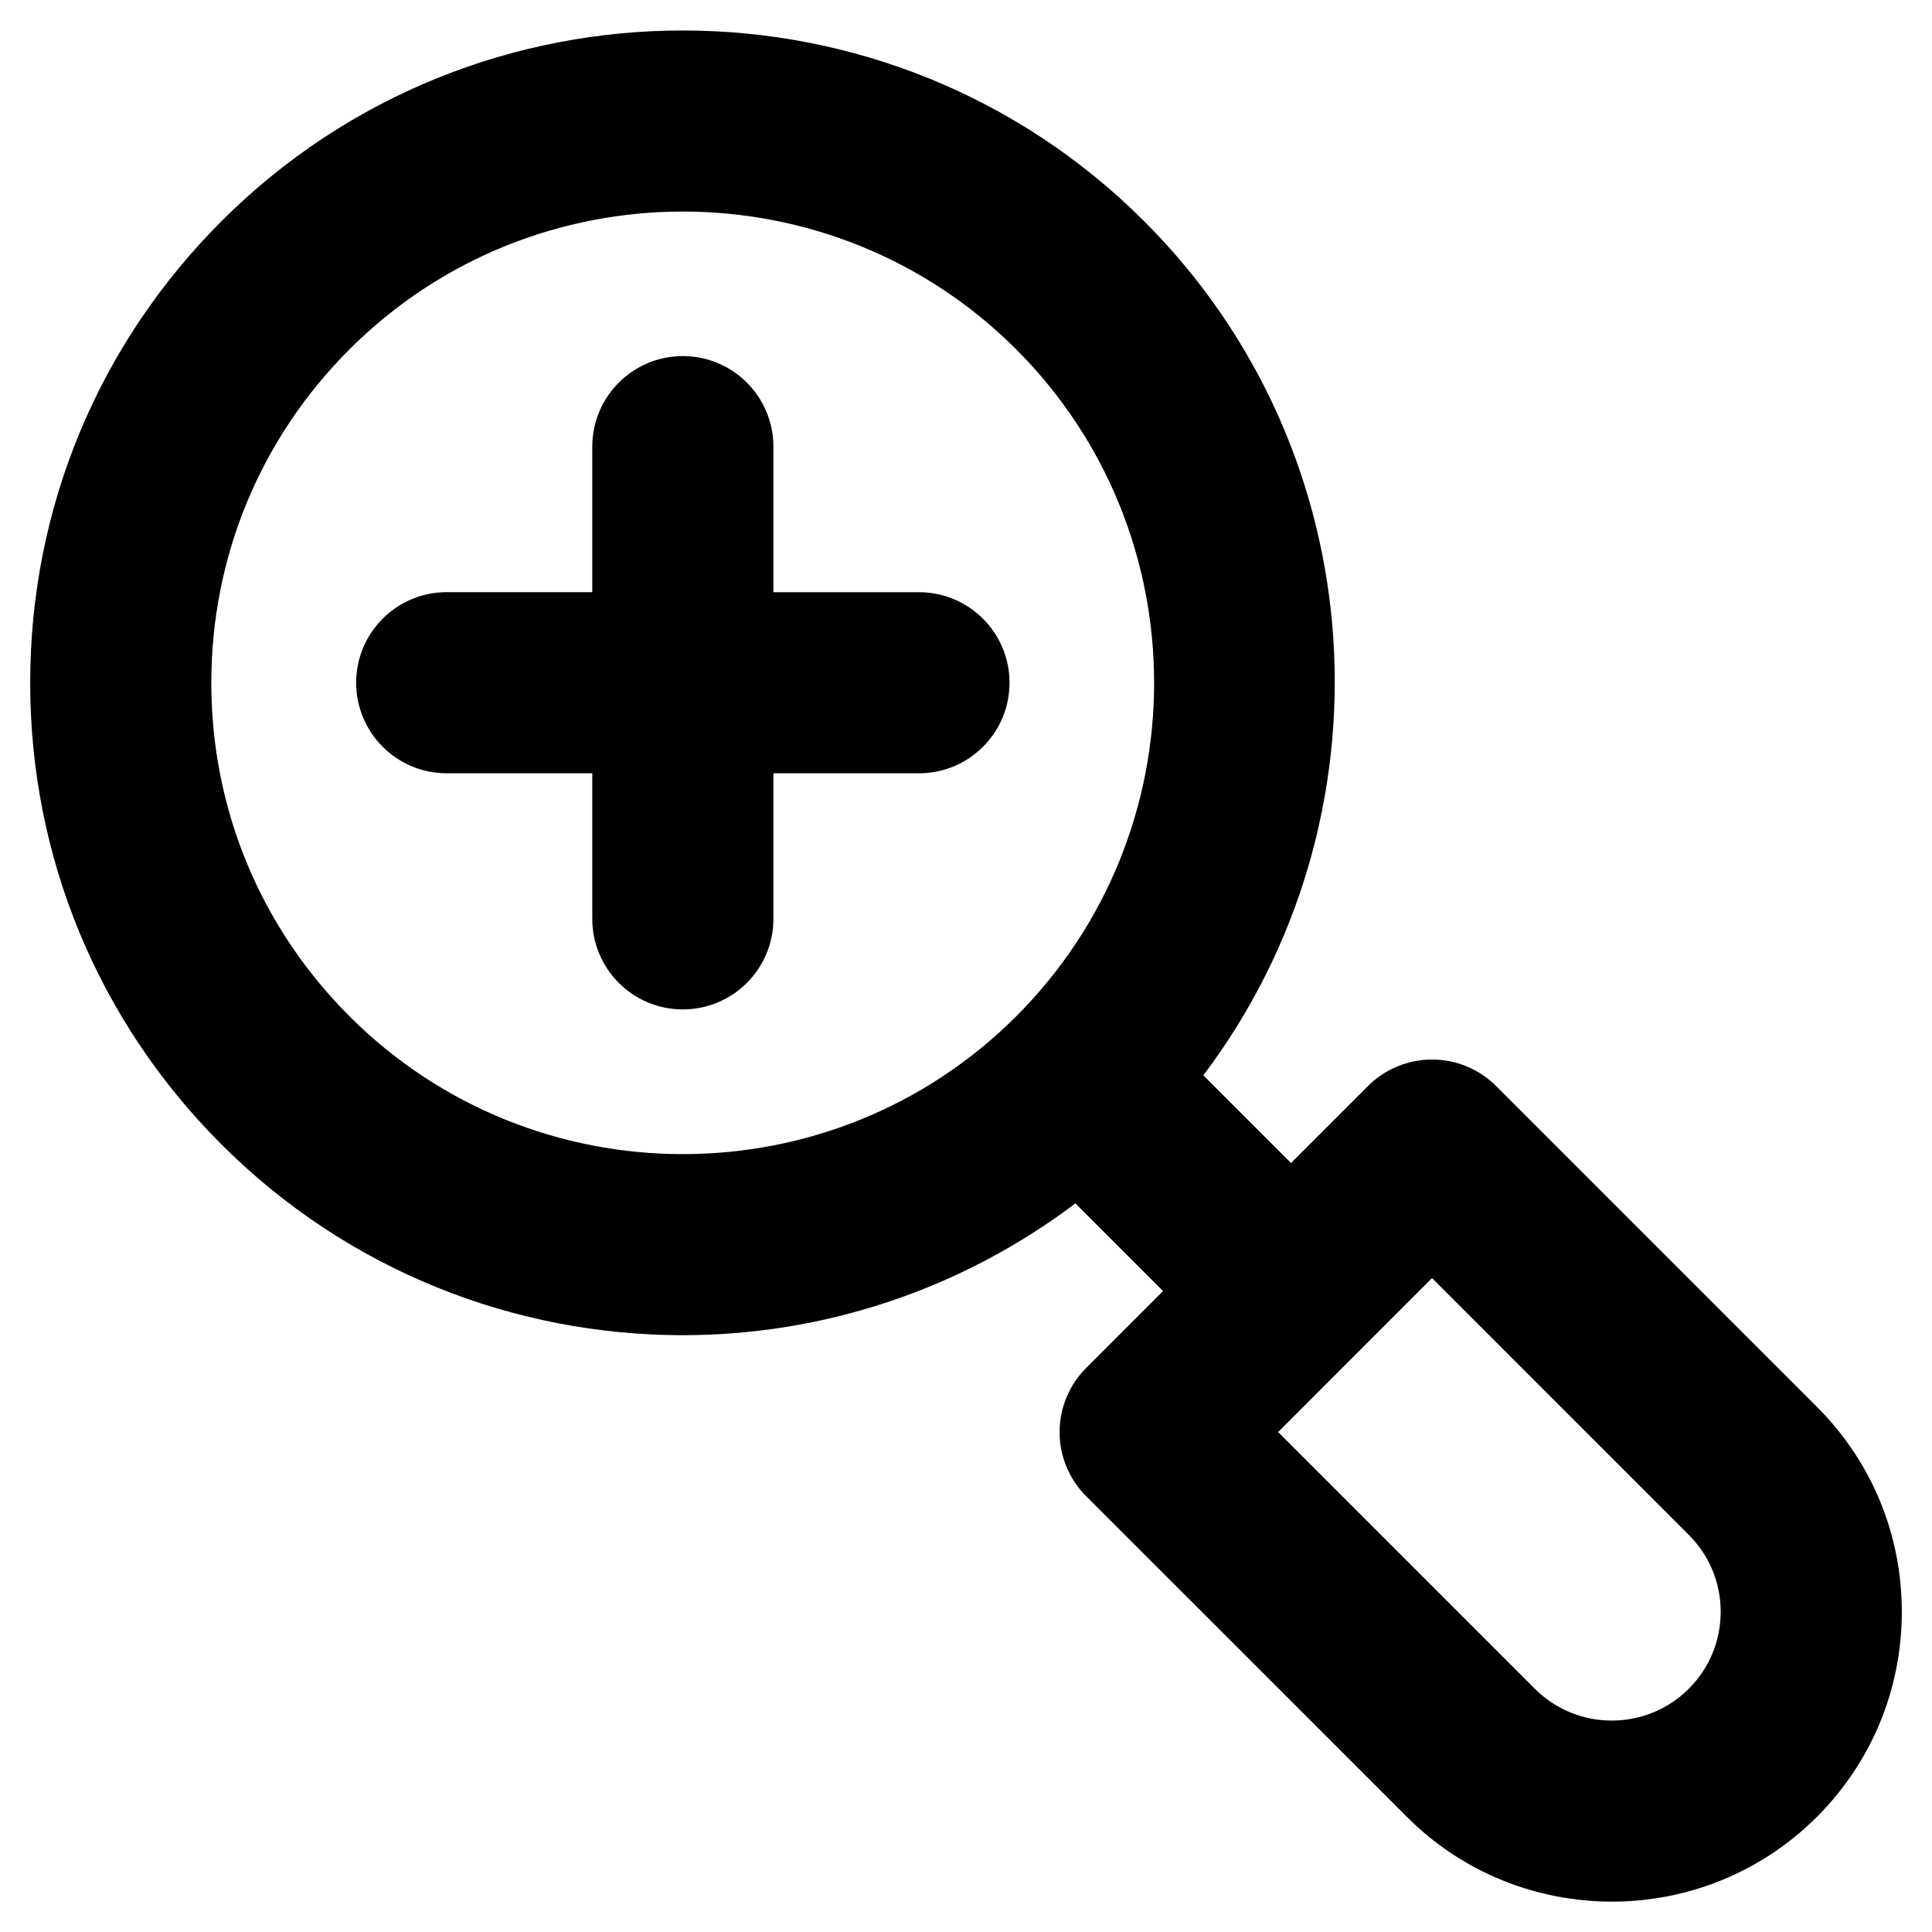 <?xml version="1.0" ?><svg id="Layer_2" style="enable-background:new 0 0 32 32;" version="1.1" viewBox="0 0 32 32" xml:space="preserve" xmlns="http://www.w3.org/2000/svg" xmlns:xlink="http://www.w3.org/1999/xlink"><g><path d="M30.093,23.301l-5.313-5.313c-0.281-0.281-0.663-0.439-1.061-0.439s-0.779,0.158-1.061,0.439   l-1.275,1.275l-1.452-1.452c3.195-4.232,2.876-10.291-0.978-14.145   c-4.214-4.214-11.073-4.216-15.287,0C1.625,5.707,0.5,8.421,0.5,11.309c0,2.889,1.125,5.603,3.167,7.645   c2.107,2.107,4.875,3.161,7.644,3.161c2.294,0,4.583-0.735,6.501-2.183l1.452,1.452l-1.275,1.275   c-0.281,0.281-0.439,0.663-0.439,1.061s0.158,0.779,0.439,1.061l5.313,5.312   c0.936,0.937,2.166,1.404,3.396,1.404s2.459-0.468,3.396-1.404C31,29.186,31.5,27.979,31.5,26.696   S31,24.207,30.093,23.301z M5.788,16.832C4.312,15.356,3.5,13.396,3.5,11.309   c0-2.086,0.812-4.047,2.288-5.522c1.522-1.522,3.522-2.283,5.522-2.283s4,0.761,5.522,2.283   c3.045,3.046,3.045,8,0,11.046C13.788,19.877,8.833,19.877,5.788,16.832z M27.972,27.971   c-0.703,0.702-1.846,0.704-2.55,0l-4.252-4.252l2.549-2.55l4.252,4.253   C28.312,25.763,28.5,26.215,28.5,26.696S28.312,27.63,27.972,27.971z"/><path d="M15.221,9.809h-2.411V7.398c0-0.828-0.671-1.5-1.5-1.5s-1.5,0.672-1.5,1.5v2.41H7.399   c-0.829,0-1.5,0.672-1.5,1.5s0.671,1.5,1.5,1.5h2.411v2.411c0,0.828,0.671,1.5,1.5,1.5s1.5-0.672,1.5-1.5v-2.411   h2.411c0.829,0,1.5-0.672,1.5-1.5S16.049,9.809,15.221,9.809z"/></g></svg>